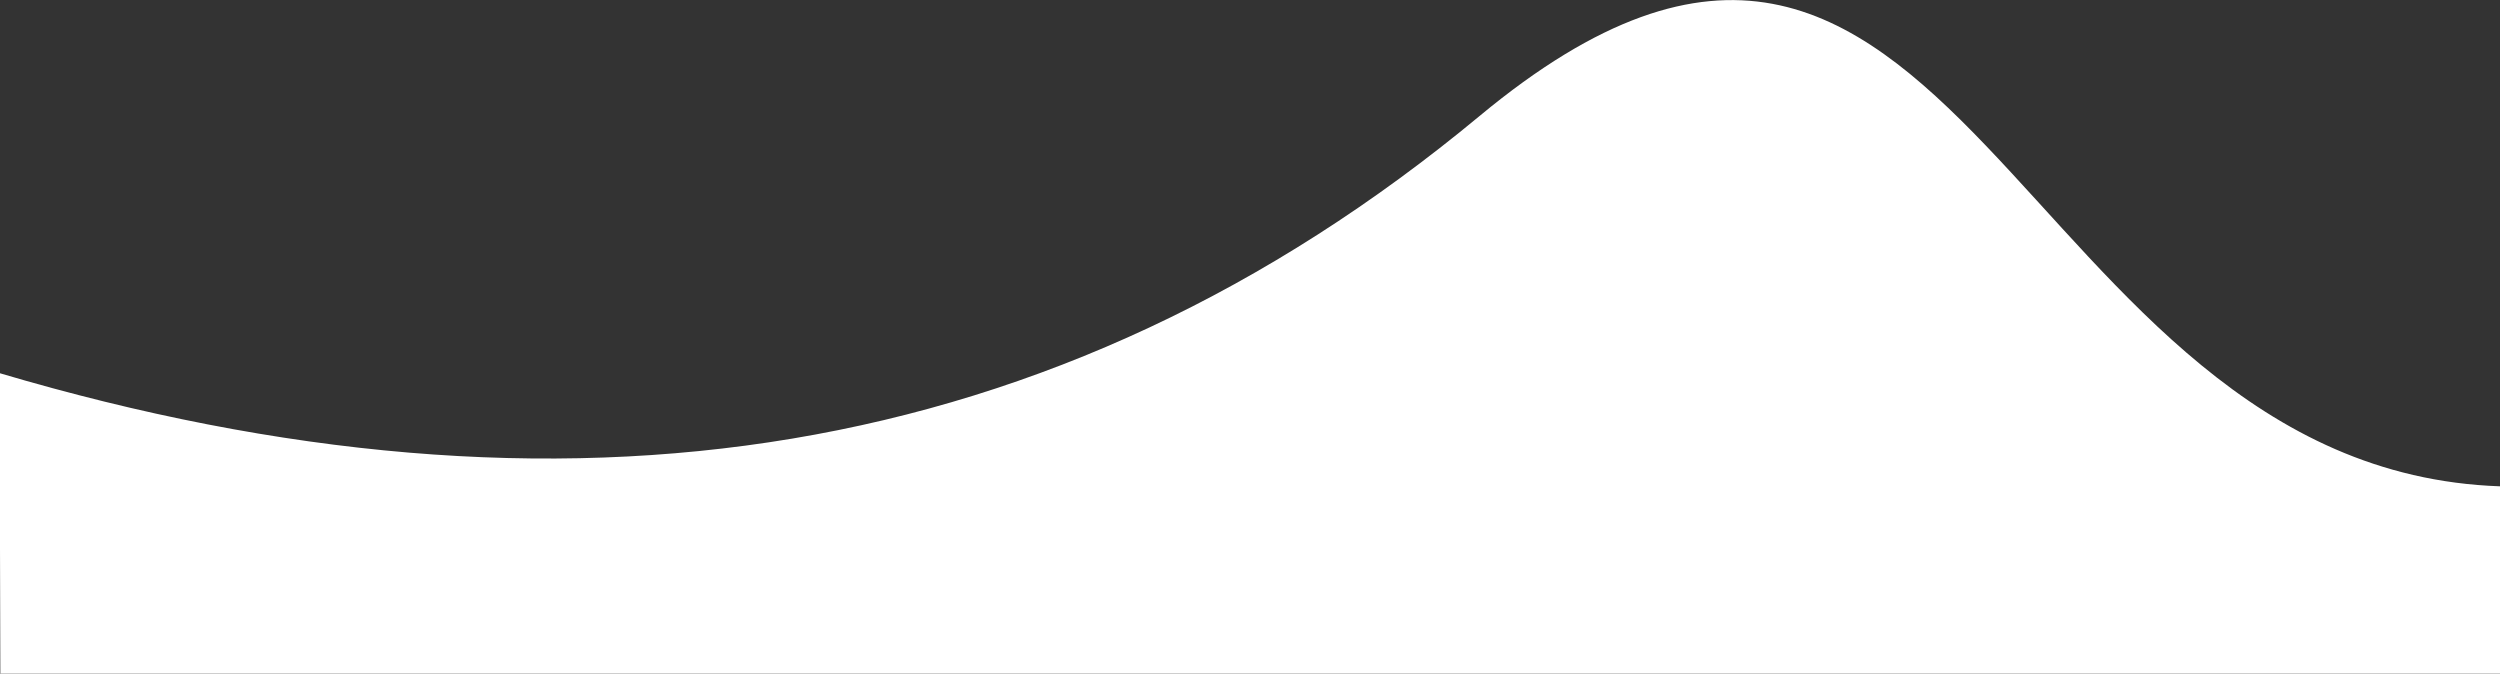 <?xml version="1.0" encoding="UTF-8"?>
<svg width="1440px" height="388px" viewBox="0 0 1440 388" version="1.1" xmlns="http://www.w3.org/2000/svg"
    xmlns:xlink="http://www.w3.org/1999/xlink">
    <rect x="0" y="0" width="1440" height="388" fill="#333333" stroke="none"/>
    <!-- Generator: Sketch 47.1 (45422) - http://www.bohemiancoding.com/sketch -->
    <defs></defs>
    <g id="Page-1" stroke="none" stroke-width="1" fill="none" fill-rule="evenodd">
        <g id="06_empfehlungen-copy-3" transform="translate(0, -512)" fill="#fff">
            <path
                d="M457.882,684.481 C769.797,737.701 1037.438,631.794 1270.23,386.484 L1356.345,536.624 L109.447,1256.521 L55.506,1163.091 C294.608,1013.678 104.493,624.185 457.882,684.481 Z"
                id="Rectangle-6-Copy"
                transform="translate(705.925, 821.502) scale(1, -1) rotate(-150) translate(-705.925, -821.502) ">
            </path>
        </g>
    </g>
</svg>